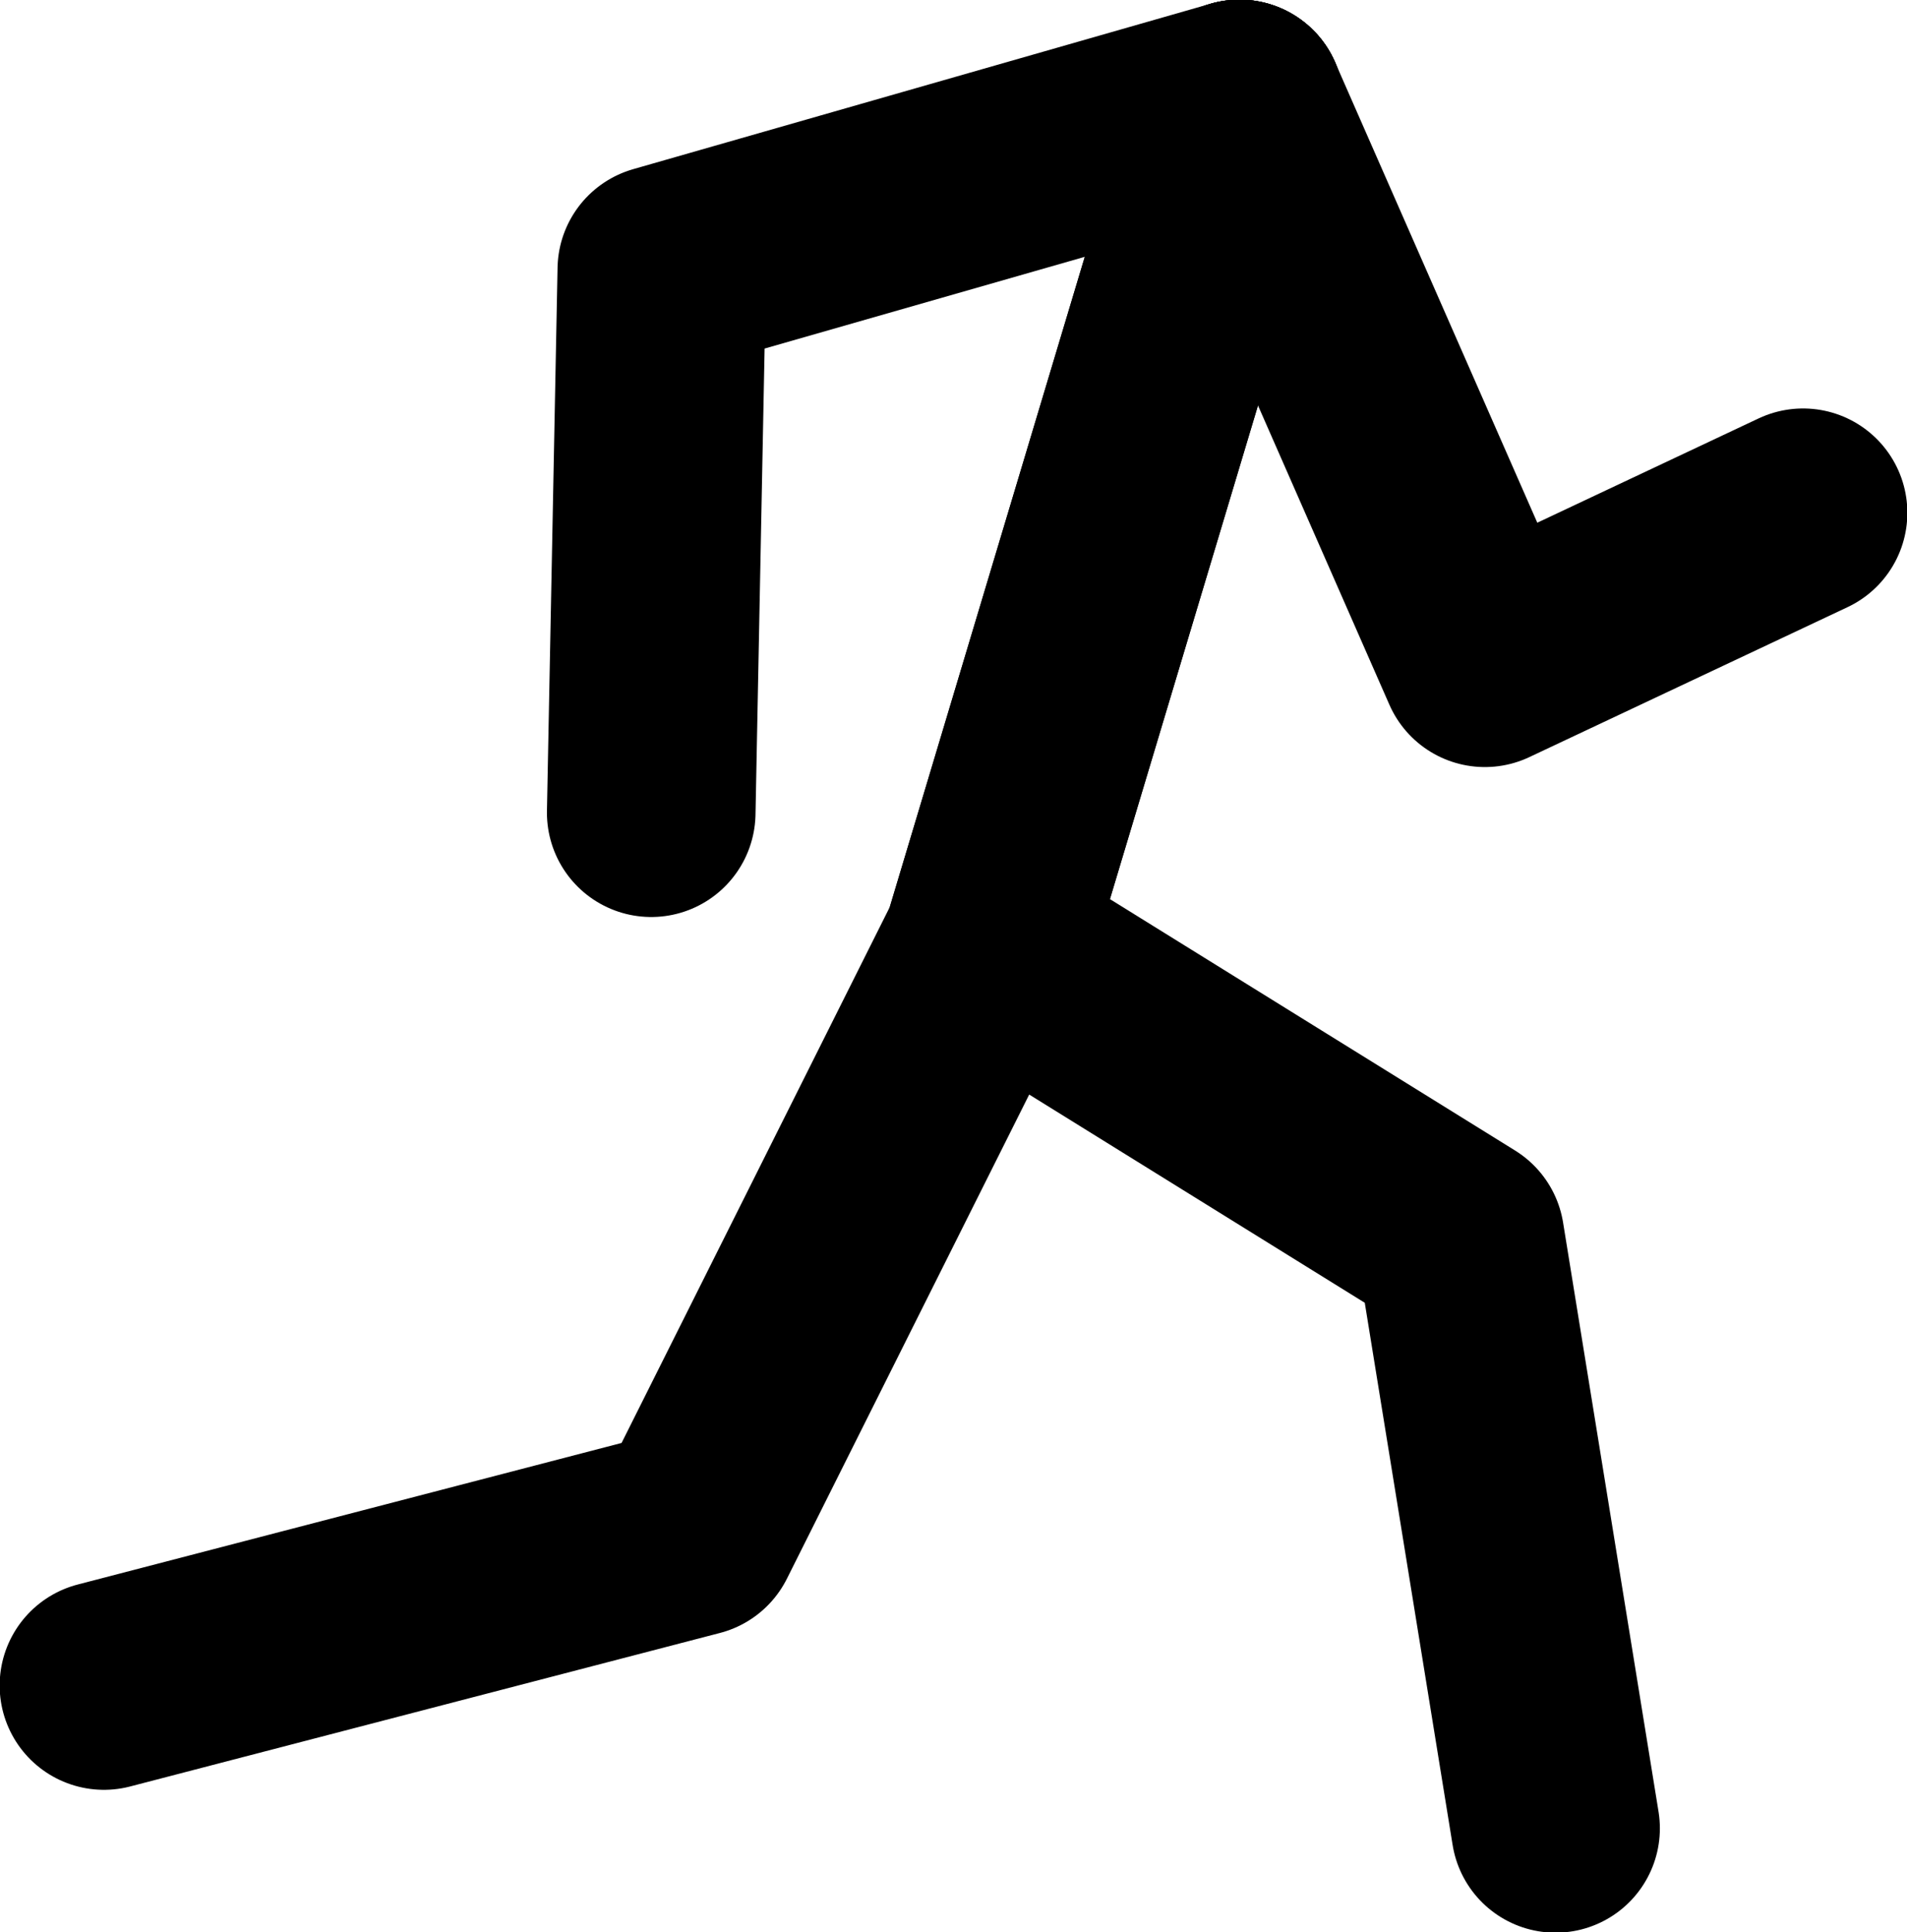 <?xml version="1.0" encoding="UTF-8" standalone="no"?>
<svg xmlns:xlink="http://www.w3.org/1999/xlink" height="136.6px" width="134.85px" xmlns="http://www.w3.org/2000/svg">
  <g transform="matrix(1.0, 0.0, 0.0, 1.0, 59.05, -35.55)">
    <path d="M28.6 42.9 L10.75 102.4 44.2 123.15 50.95 164.8" fill="none" stroke="#000000" stroke-linecap="round" stroke-linejoin="round" stroke-width="14.75"/>
    <path d="M28.6 42.9 L10.75 102.4 -10.0 143.85 -51.7 154.7" fill="none" stroke="#000000" stroke-linecap="round" stroke-linejoin="round" stroke-width="14.75"/>
    <path d="M28.6 42.9 L45.95 82.4 68.45 71.8" fill="none" stroke="#000000" stroke-linecap="round" stroke-linejoin="round" stroke-width="14.75"/>
    <path d="M28.6 42.9 L-12.25 54.6 -13.0 93.0" fill="none" stroke="#000000" stroke-linecap="round" stroke-linejoin="round" stroke-width="14.75"/>
  </g>
</svg>
